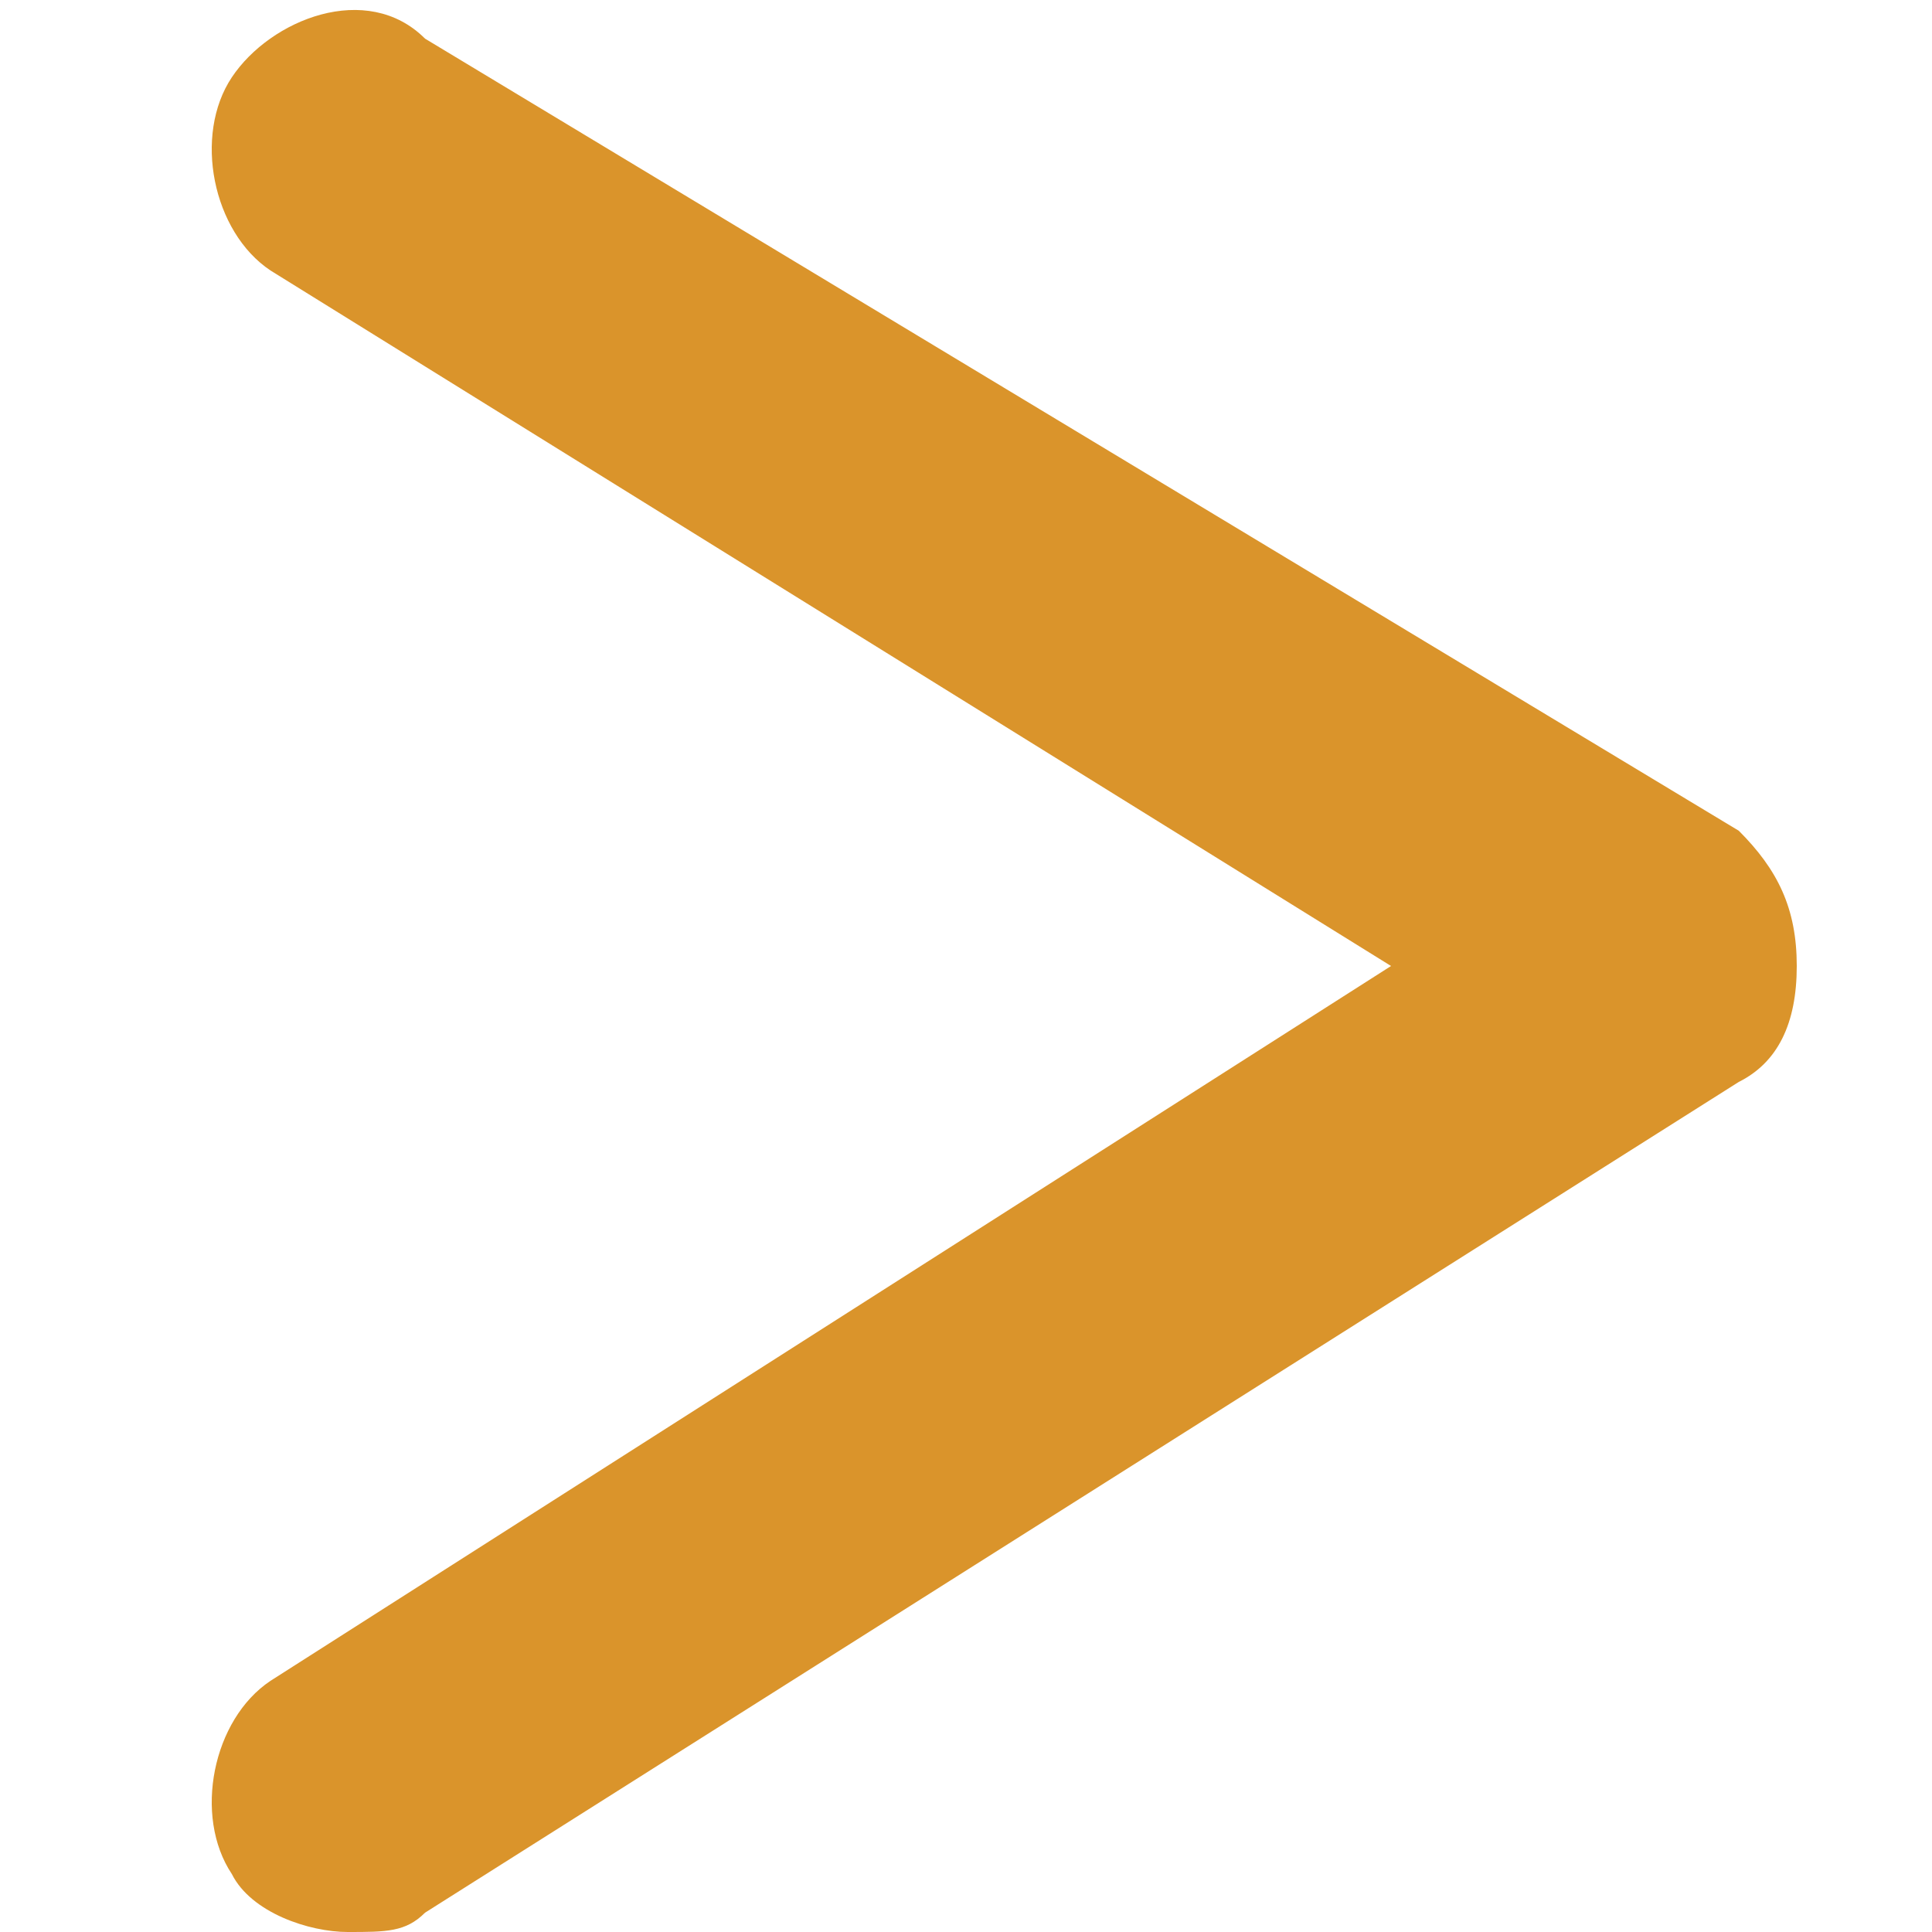 <?xml version="1.0" encoding="utf-8"?>
<!-- Generator: Adobe Illustrator 19.2.1, SVG Export Plug-In . SVG Version: 6.00 Build 0)  -->
<svg version="1.1" id="Capa_1" xmlns="http://www.w3.org/2000/svg" xmlns:xlink="http://www.w3.org/1999/xlink" x="0px" y="0px"
	 viewBox="0 0 10 10" style="enable-background:new 0 0 10 10;" xml:space="preserve">
<style type="text/css">
	.st0{fill:#DA942B;}
</style>
<g>
	<path class="st0" d="M1.8,10c-0.2,0-0.5-0.1-0.6-0.3C1,9.4,1.1,8.9,1.4,8.7L7.2,5L1.4,1.4C1.1,1.2,1,0.7,1.2,0.4s0.7-0.5,1-0.2
		L9,4.3C9.2,4.5,9.3,4.7,9.3,5c0,0.3-0.1,0.5-0.3,0.6L2.2,9.9C2.1,10,2,10,1.8,10z"/>
</g>
</svg>
